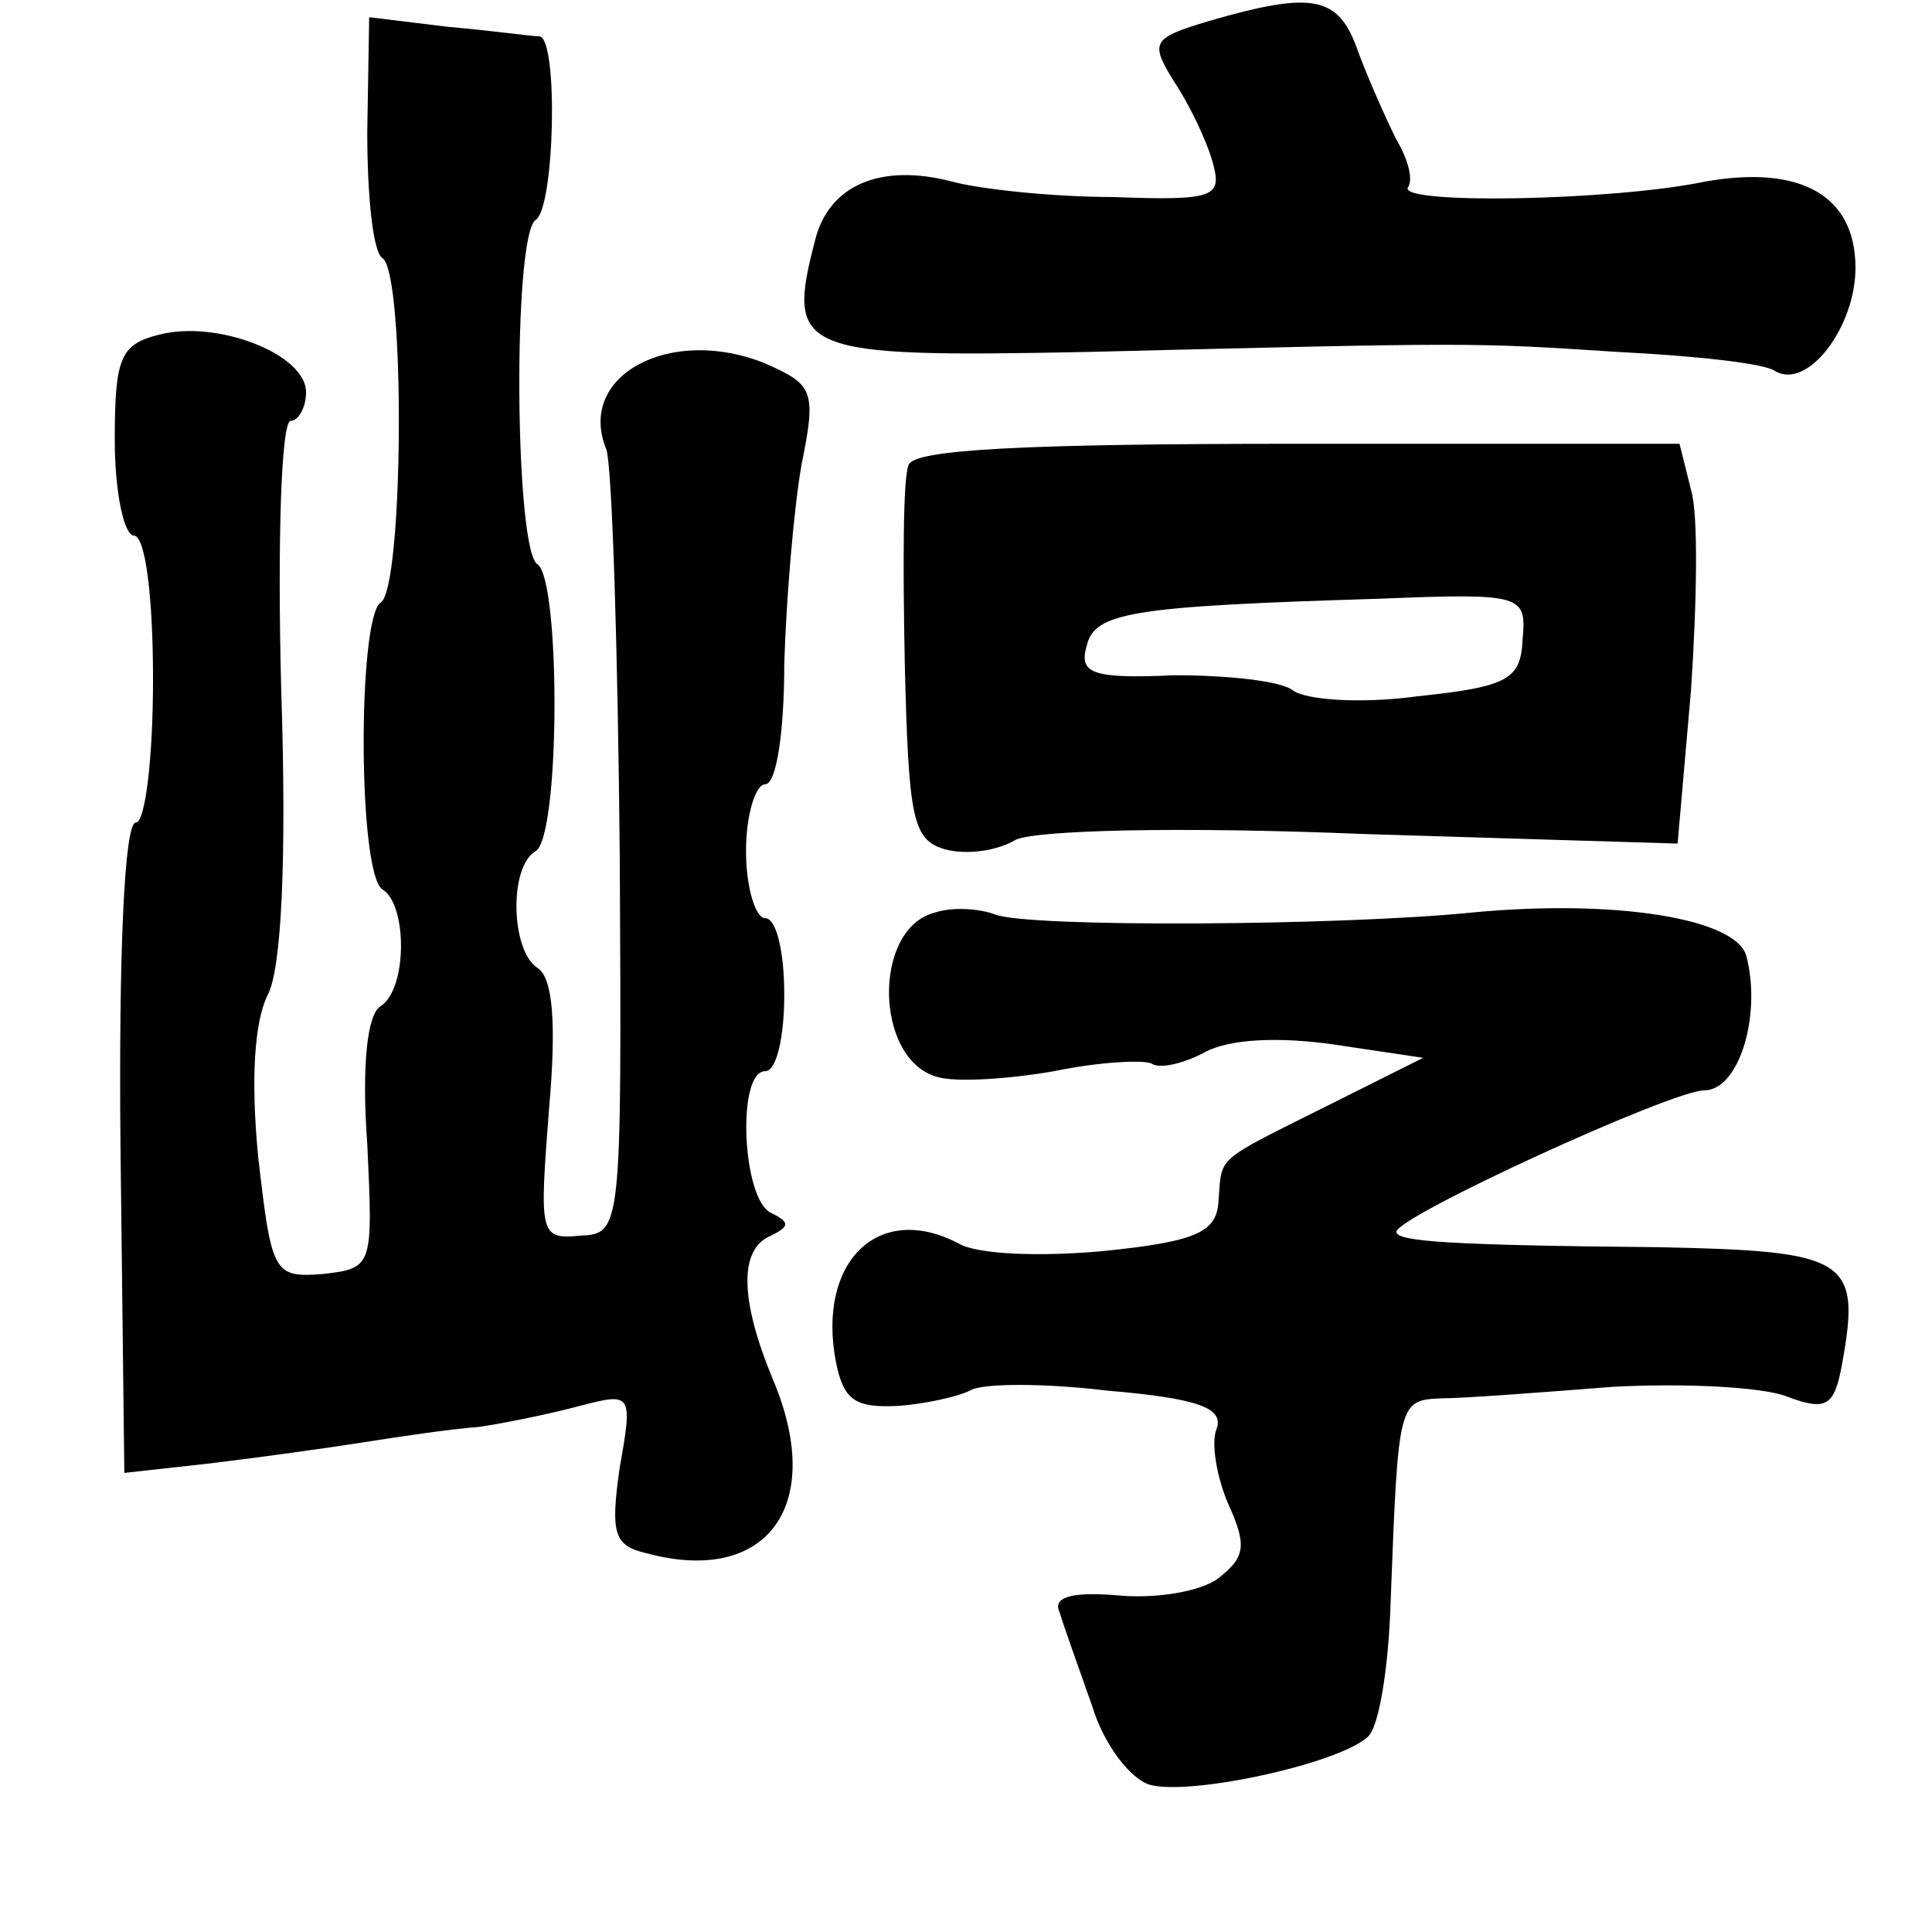 <?xml version="1.0" standalone="no"?>
<!DOCTYPE svg PUBLIC "-//W3C//DTD SVG 20010904//EN"
 "http://www.w3.org/TR/2001/REC-SVG-20010904/DTD/svg10.dtd">
<svg version="1.0" xmlns="http://www.w3.org/2000/svg"
 width="101pt" height="101pt" viewBox="0 0 101 101"
 preserveAspectRatio="xMidYMid meet">
<g transform="translate(0,101) scale(0.1,-0.1)"
fill="#000000" stroke="none">
<path d="M632 999 c-30 -9 -31 -11 -18 -32 8 -12 17 -31 20 -42 5 -18 1 -20
-52 -18 -31 0 -69 4 -84 8 -38 10 -65 -2 -72 -31 -15 -58 -9 -61 142 -58 203
5 201 5 278 0 40 -2 77 -6 82 -10 17 -10 42 23 42 54 0 38 -29 54 -79 45 -48
-10 -160 -12 -155 -3 3 4 0 15 -6 25 -5 10 -14 30 -20 46 -10 29 -23 32 -78
16z"/>
<path d="M192 941 c0 -34 3 -63 8 -66 12 -8 11 -173 -1 -180 -12 -8 -12 -142
1 -150 13 -8 13 -52 -1 -61 -7 -4 -10 -31 -7 -72 3 -64 3 -65 -23 -68 -26 -2
-27 0 -34 61 -4 41 -2 71 5 85 7 13 10 69 7 160 -2 77 0 140 5 140 4 0 8 7 8
15 0 20 -47 38 -77 30 -20 -5 -23 -12 -23 -55 0 -28 5 -50 10 -50 6 0 10 -32
10 -75 0 -41 -4 -75 -9 -75 -6 0 -9 -69 -8 -170 l2 -170 45 5 c25 3 61 8 80
11 19 3 46 7 60 8 14 2 38 7 53 11 27 7 28 7 21 -32 -5 -35 -3 -41 14 -45 63
-17 94 25 66 91 -17 41 -18 68 -1 75 10 5 10 7 0 12 -15 7 -18 74 -3 74 6 0
10 18 10 40 0 22 -4 40 -10 40 -5 0 -10 16 -10 35 0 19 5 35 10 35 6 0 10 28
10 63 1 34 5 81 9 104 8 39 6 42 -19 53 -49 20 -99 -6 -83 -45 3 -9 6 -104 7
-213 1 -196 1 -197 -21 -198 -21 -2 -21 1 -16 66 4 45 2 69 -6 74 -14 9 -15
53 -1 61 13 8 13 142 1 150 -12 7 -13 172 -1 180 10 6 12 95 2 96 -4 0 -25 3
-48 5 l-41 5 -1 -60z"/>
<path d="M475 767 c-3 -7 -3 -53 -2 -104 2 -81 4 -92 21 -97 11 -3 27 -1 37 5
11 5 85 7 182 3 l164 -5 7 80 c3 45 4 92 0 105 l-6 24 -200 0 c-143 0 -200 -3
-203 -11z m321 -91 c-1 -21 -7 -25 -55 -30 -29 -4 -58 -2 -65 3 -6 5 -34 8
-62 8 -43 -2 -50 1 -46 15 4 18 23 21 153 25 75 3 77 2 75 -21z"/>
<path d="M489 533 c-33 -8 -32 -77 1 -86 10 -3 38 -1 61 3 24 5 47 6 51 4 4
-3 17 0 28 6 13 7 39 8 67 4 l47 -7 -50 -25 c-60 -30 -55 -26 -57 -50 -1 -16
-11 -21 -60 -26 -32 -3 -66 -2 -76 4 -42 22 -74 -10 -64 -62 4 -20 10 -24 32
-23 15 1 32 5 38 8 6 4 39 4 72 0 47 -4 61 -9 57 -20 -3 -7 0 -25 6 -39 10
-22 9 -28 -5 -39 -9 -7 -33 -11 -53 -9 -24 2 -34 -1 -30 -9 2 -7 10 -29 17
-49 6 -20 20 -38 30 -41 21 -6 99 11 114 25 6 5 11 37 12 71 4 105 4 105 27
106 11 0 51 3 89 6 37 2 78 0 91 -5 21 -8 25 -5 29 17 10 55 3 59 -96 61 -109
1 -137 3 -137 8 0 8 144 74 161 74 18 0 30 39 22 70 -5 20 -69 30 -143 23 -69
-7 -233 -8 -250 -1 -8 3 -22 4 -31 1z"/>
</g>
</svg>
